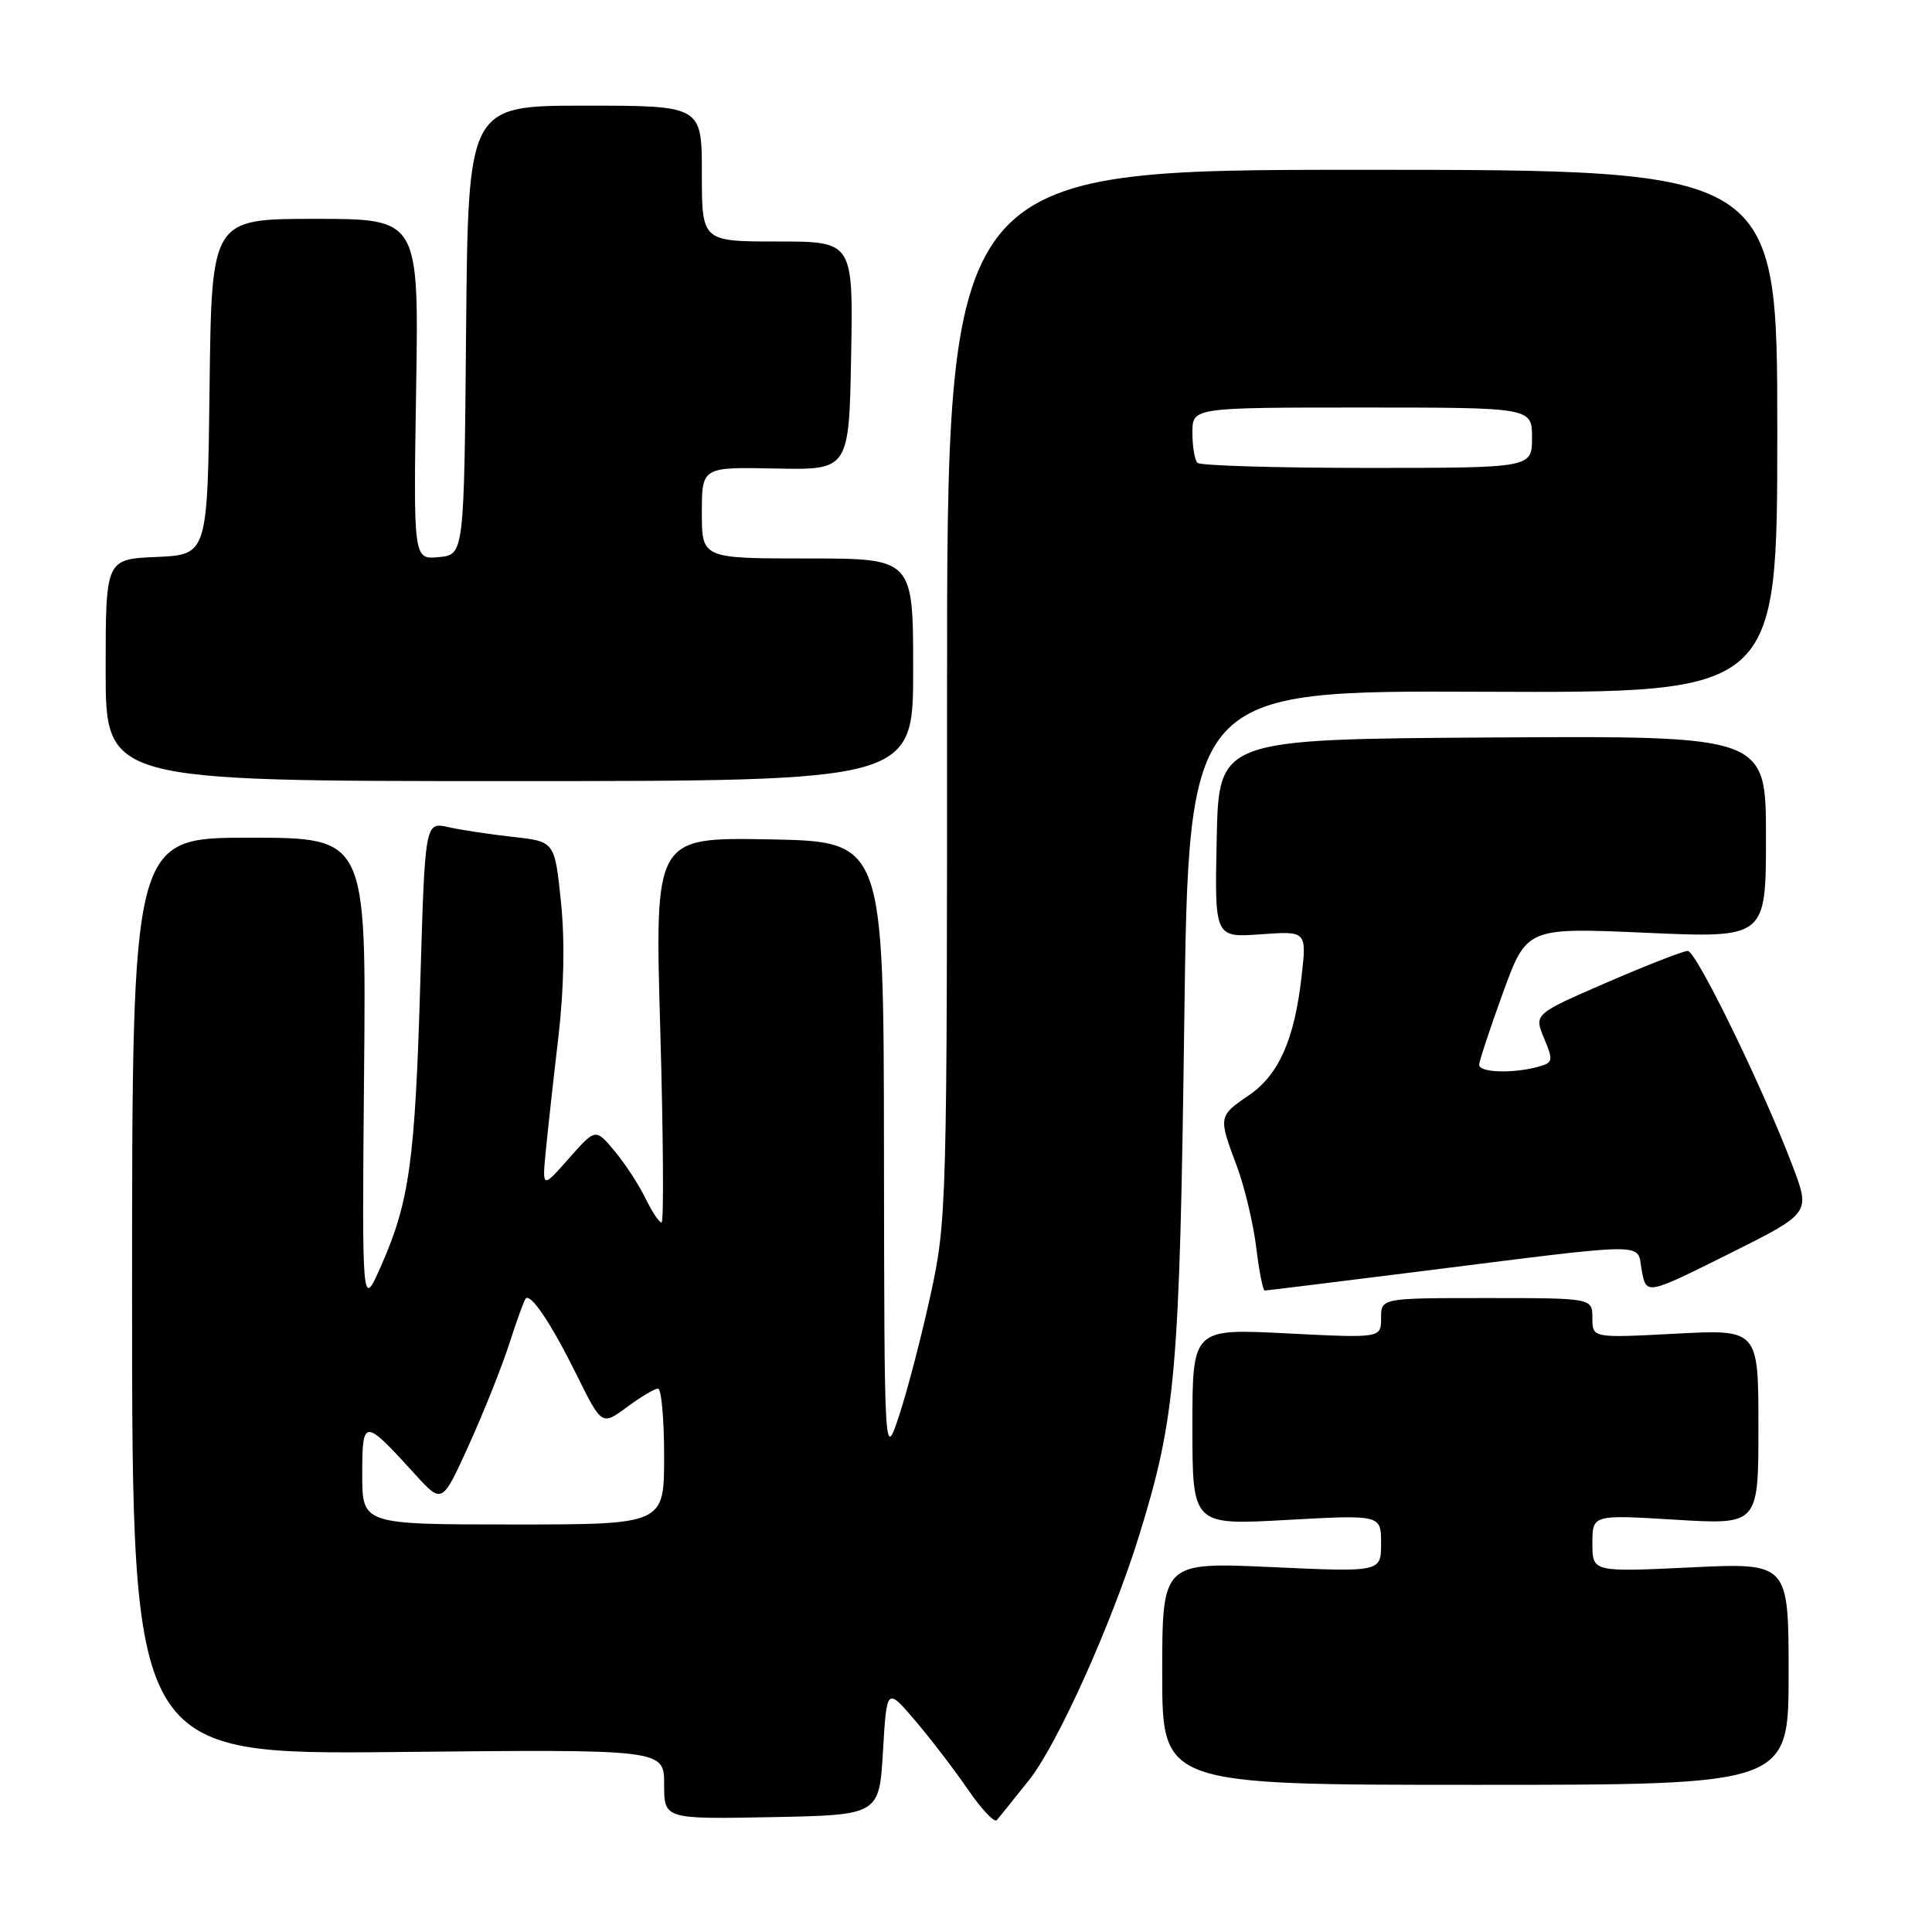 <?xml version="1.0" encoding="UTF-8" standalone="no"?>
<!DOCTYPE svg PUBLIC "-//W3C//DTD SVG 1.1//EN" "http://www.w3.org/Graphics/SVG/1.1/DTD/svg11.dtd" >
<svg xmlns="http://www.w3.org/2000/svg" xmlns:xlink="http://www.w3.org/1999/xlink" version="1.1" viewBox="0 0 256 256">
 <g >
 <path fill="currentColor"
d=" M 136.33 235.90 C 140.13 231.14 147.36 215.05 150.99 203.31 C 155.79 187.76 156.31 181.81 156.92 135.50 C 157.50 91.50 157.50 91.50 196.50 91.66 C 235.50 91.82 235.50 91.82 235.50 57.16 C 235.50 22.50 235.50 22.50 180.49 22.50 C 125.47 22.50 125.47 22.50 125.49 92.00 C 125.50 159.71 125.44 161.76 123.32 171.50 C 122.12 177.00 120.25 184.20 119.16 187.50 C 117.18 193.50 117.18 193.50 117.13 152.50 C 117.09 111.50 117.09 111.50 101.92 111.22 C 86.75 110.95 86.75 110.95 87.49 136.47 C 87.89 150.51 87.97 162.00 87.66 162.00 C 87.35 162.00 86.38 160.54 85.51 158.75 C 84.64 156.96 82.80 154.15 81.42 152.50 C 78.91 149.50 78.91 149.50 75.38 153.50 C 71.84 157.50 71.84 157.50 72.32 152.50 C 72.59 149.75 73.33 143.00 73.98 137.50 C 74.73 131.09 74.86 124.63 74.33 119.50 C 73.50 111.50 73.50 111.50 68.00 110.90 C 64.97 110.56 61.11 109.98 59.41 109.60 C 56.32 108.91 56.32 108.91 55.69 130.21 C 55.00 153.84 54.25 159.22 50.51 167.70 C 47.96 173.50 47.96 173.50 48.24 142.25 C 48.53 111.00 48.53 111.00 33.02 111.00 C 17.50 111.00 17.50 111.00 17.50 171.75 C 17.50 232.50 17.50 232.50 52.75 232.15 C 88.00 231.79 88.00 231.79 88.00 236.42 C 88.00 241.05 88.00 241.05 102.25 240.78 C 116.50 240.50 116.50 240.50 117.00 232.04 C 117.50 223.58 117.50 223.58 121.25 227.97 C 123.31 230.38 126.46 234.50 128.25 237.11 C 130.04 239.72 131.76 241.55 132.08 241.18 C 132.40 240.81 134.31 238.43 136.33 235.90 Z  M 237.00 221.78 C 237.00 207.07 237.00 207.07 224.00 207.69 C 211.00 208.31 211.00 208.31 211.00 204.50 C 211.00 200.70 211.00 200.70 222.00 201.37 C 233.00 202.04 233.00 202.04 233.00 189.09 C 233.00 176.14 233.00 176.14 222.00 176.72 C 211.00 177.30 211.00 177.30 211.00 174.65 C 211.00 172.00 211.00 172.00 197.00 172.00 C 183.00 172.00 183.00 172.00 183.00 174.65 C 183.00 177.31 183.00 177.31 170.50 176.68 C 158.00 176.04 158.00 176.04 158.00 189.07 C 158.00 202.10 158.00 202.10 170.50 201.40 C 183.00 200.71 183.00 200.71 183.00 204.51 C 183.00 208.31 183.00 208.31 168.50 207.65 C 154.00 206.99 154.00 206.99 154.00 221.75 C 154.00 236.50 154.00 236.50 195.50 236.50 C 237.00 236.50 237.00 236.50 237.00 221.78 Z  M 237.58 154.63 C 233.70 144.35 224.77 126.00 223.64 126.00 C 223.06 126.00 218.23 127.88 212.92 130.18 C 203.26 134.37 203.26 134.37 204.60 137.58 C 205.85 140.59 205.80 140.82 203.72 141.38 C 200.38 142.27 196.00 142.12 196.00 141.10 C 196.00 140.61 197.42 136.31 199.15 131.55 C 202.30 122.90 202.30 122.90 218.15 123.60 C 234.00 124.30 234.00 124.30 234.00 110.90 C 234.00 97.50 234.00 97.50 197.75 97.72 C 161.50 97.95 161.50 97.95 161.22 111.10 C 160.94 124.24 160.94 124.24 167.05 123.80 C 173.15 123.36 173.15 123.36 172.46 129.43 C 171.50 137.83 169.43 142.45 165.43 145.17 C 161.44 147.89 161.43 147.97 163.88 154.50 C 164.91 157.25 166.06 162.09 166.45 165.25 C 166.83 168.41 167.34 171.00 167.58 171.00 C 167.82 171.00 176.67 169.91 187.26 168.58 C 219.43 164.54 216.83 164.56 217.54 168.35 C 218.15 171.60 218.15 171.60 229.02 166.18 C 239.89 160.76 239.89 160.76 237.58 154.63 Z  M 121.00 88.75 C 121.00 74.00 121.00 74.00 107.00 74.00 C 93.00 74.00 93.00 74.00 93.00 67.94 C 93.00 61.88 93.00 61.88 102.75 62.08 C 112.50 62.28 112.50 62.28 112.78 47.14 C 113.05 32.00 113.05 32.00 103.03 32.00 C 93.00 32.00 93.00 32.00 93.00 23.00 C 93.00 14.00 93.00 14.00 77.51 14.00 C 62.03 14.00 62.03 14.00 61.76 43.75 C 61.50 73.50 61.50 73.50 58.14 73.82 C 54.78 74.14 54.78 74.14 55.14 51.57 C 55.50 29.00 55.50 29.00 41.77 29.00 C 28.04 29.00 28.04 29.00 27.77 51.25 C 27.50 73.50 27.50 73.50 20.75 73.80 C 14.00 74.09 14.00 74.09 14.00 88.80 C 14.00 103.50 14.00 103.50 67.50 103.50 C 121.00 103.50 121.00 103.50 121.00 88.75 Z  M 48.00 195.38 C 48.00 187.87 48.20 187.87 55.04 195.40 C 58.59 199.29 58.59 199.29 62.16 191.40 C 64.13 187.05 66.53 181.03 67.50 178.00 C 68.47 174.97 69.44 172.31 69.65 172.07 C 70.32 171.31 73.04 175.37 76.42 182.20 C 79.74 188.90 79.74 188.90 83.07 186.45 C 84.89 185.10 86.75 184.00 87.19 184.00 C 87.64 184.00 88.00 188.05 88.00 193.00 C 88.00 202.00 88.00 202.00 68.00 202.00 C 48.00 202.00 48.00 202.00 48.00 195.38 Z  M 158.67 61.33 C 158.30 60.97 158.00 59.17 158.00 57.33 C 158.00 54.00 158.00 54.00 180.50 54.00 C 203.00 54.00 203.00 54.00 203.00 58.00 C 203.00 62.00 203.00 62.00 181.17 62.00 C 169.16 62.00 159.03 61.70 158.67 61.33 Z "/>
</g>
</svg>